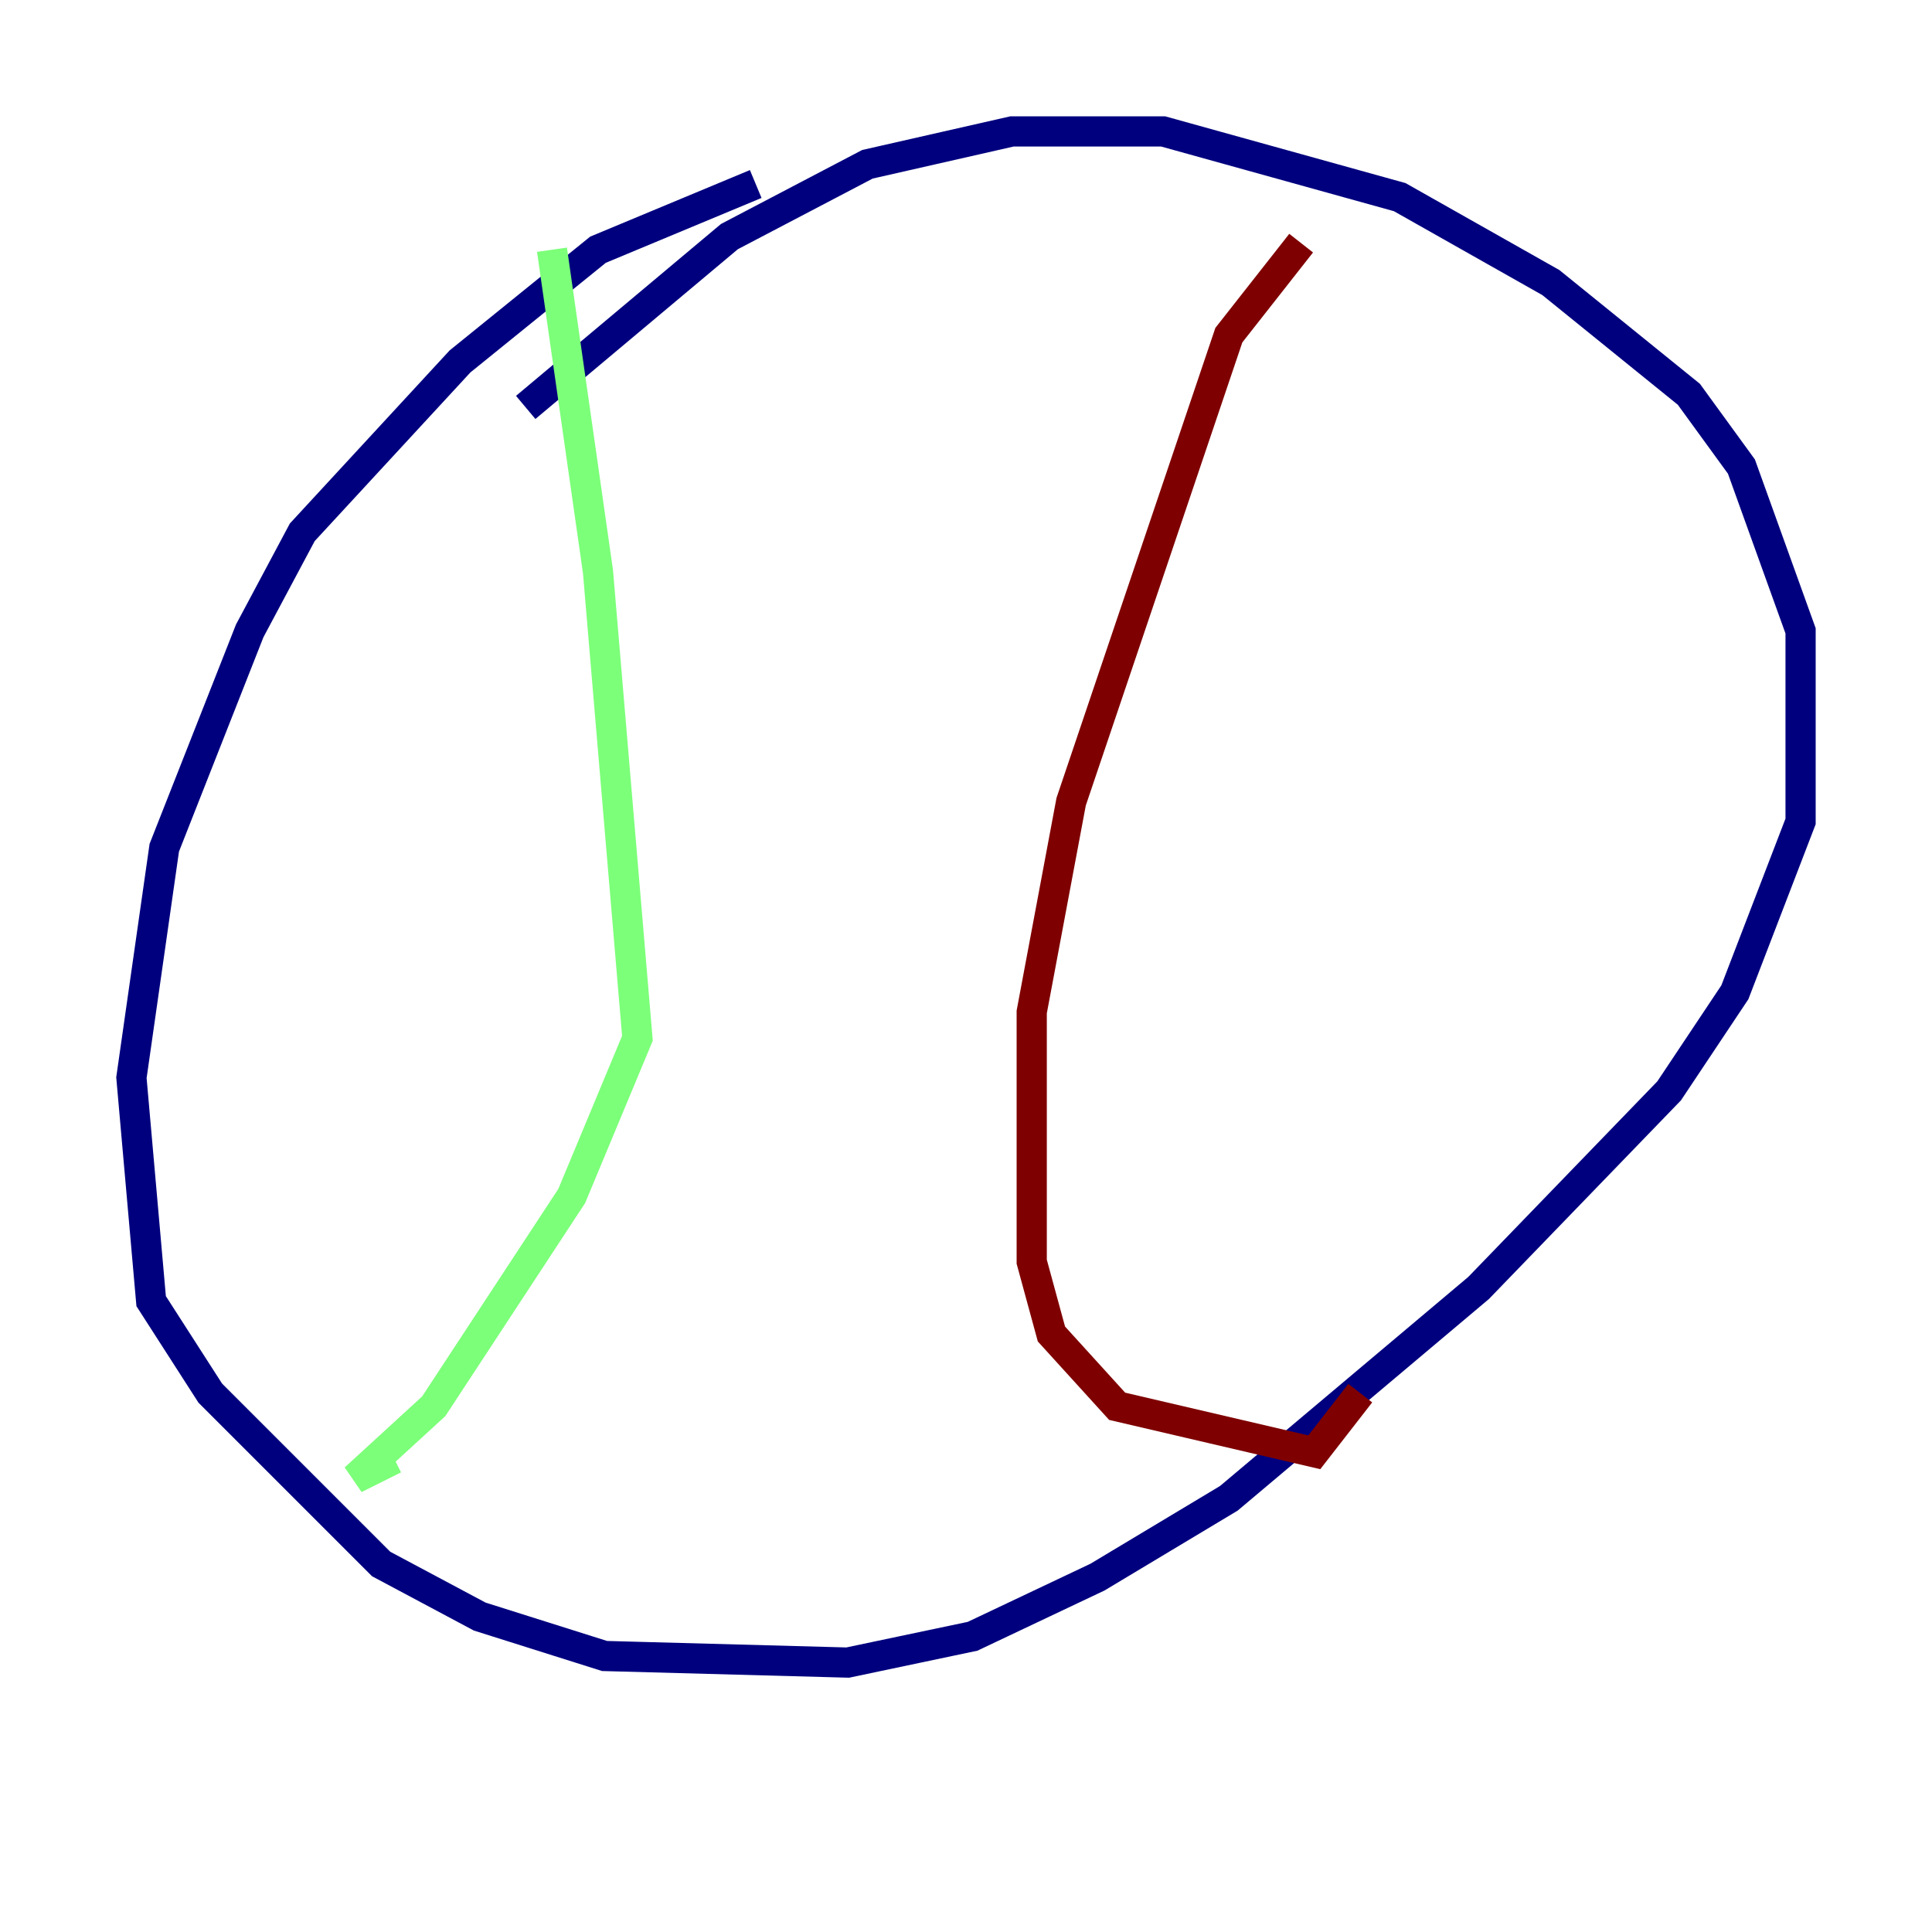 <?xml version="1.0" encoding="utf-8" ?>
<svg baseProfile="tiny" height="128" version="1.2" viewBox="0,0,128,128" width="128" xmlns="http://www.w3.org/2000/svg" xmlns:ev="http://www.w3.org/2001/xml-events" xmlns:xlink="http://www.w3.org/1999/xlink"><defs /><polyline fill="none" points="50.068,12.191 39.619,16.544 30.476,23.946 20.027,35.265 16.544,41.796 10.884,56.163 8.707,71.401 10.014,86.204 13.932,92.299 25.252,103.619 31.782,107.102 40.054,109.714 56.163,110.15 64.435,108.408 72.707,104.49 81.415,99.265 97.959,85.333 110.585,72.272 114.939,65.742 119.293,54.422 119.293,41.796 115.374,30.912 111.891,26.122 102.748,18.721 92.735,13.061 77.061,8.707 67.048,8.707 57.469,10.884 48.327,15.674 34.83,26.993" stroke="#00007f" stroke-width="2" /><polyline fill="none" points="36.571,16.544 39.619,37.878 42.231,68.789 37.878,79.238 28.735,93.17 23.51,97.959 26.122,96.653" stroke="#7cff79" stroke-width="2" /><polyline fill="none" points="86.204,16.109 81.415,22.204 70.966,53.116 68.354,67.048 68.354,83.592 69.66,88.381 74.014,93.17 87.075,96.218 90.122,92.299" stroke="#7f0000" stroke-width="2" /></svg>